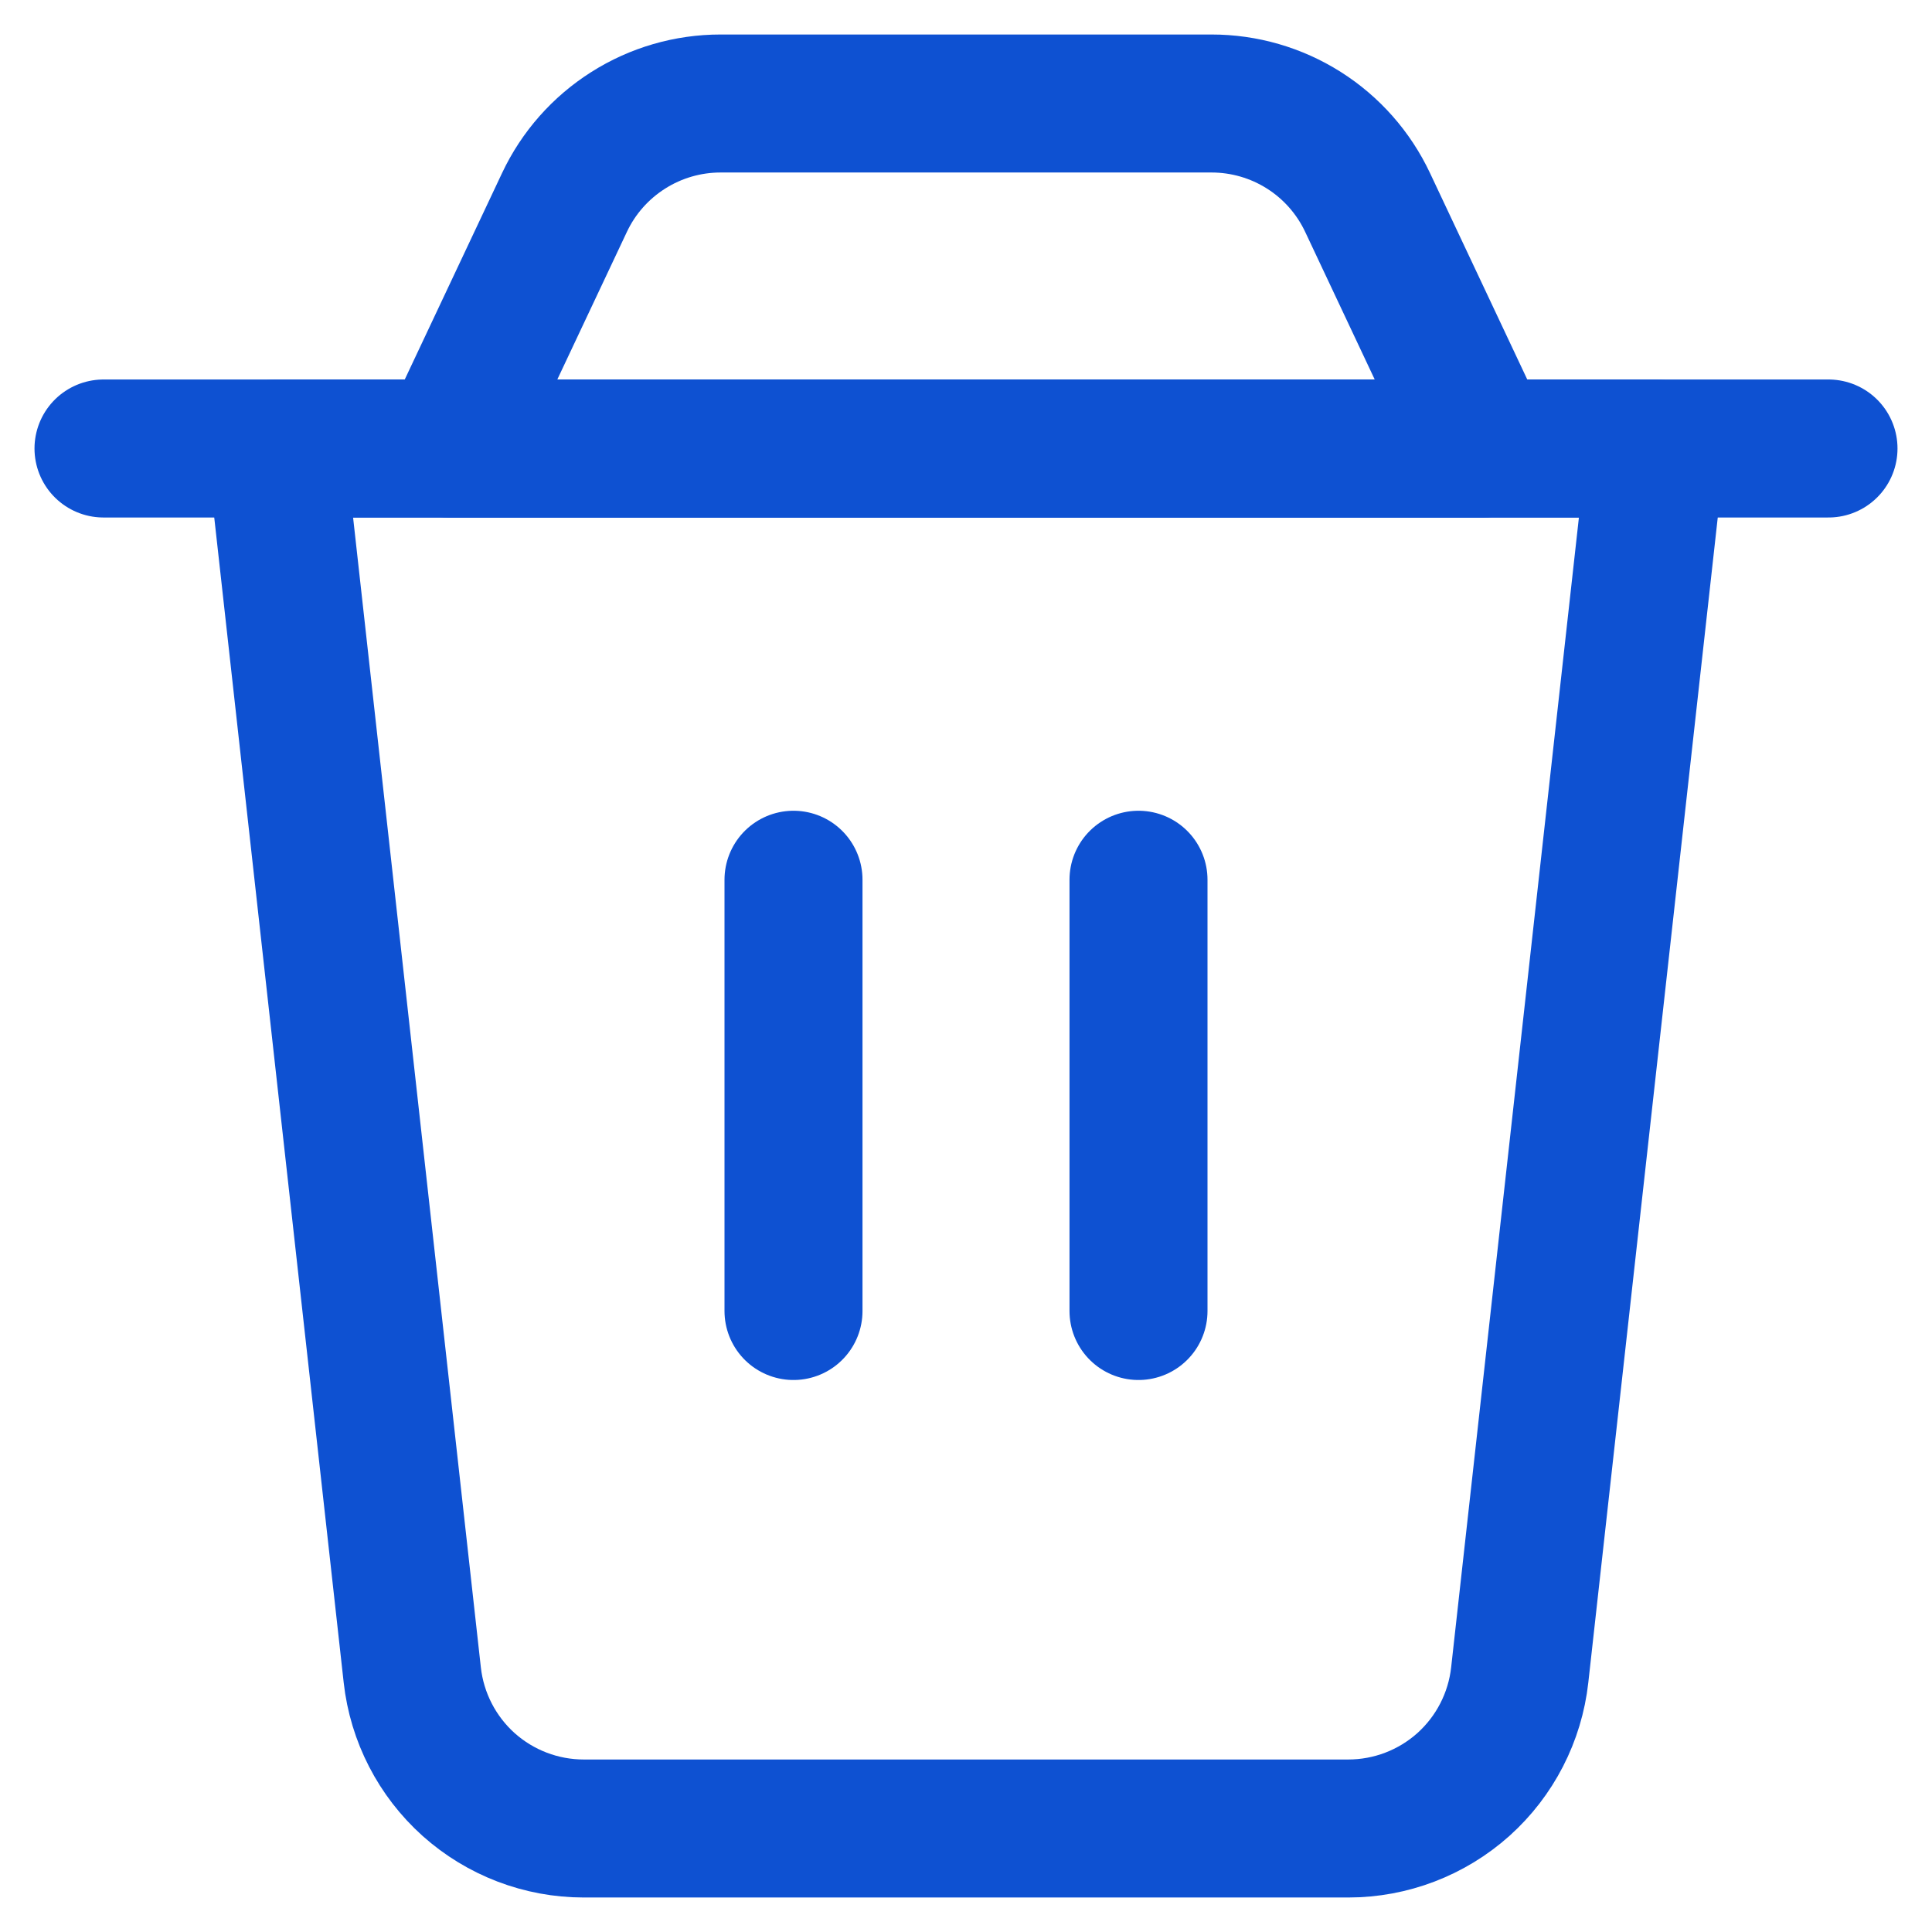 <svg width="28" height="28" viewBox="0 0 28 28" fill="none" xmlns="http://www.w3.org/2000/svg">
<path d="M4 6.5H24L22.025 24.275C21.957 24.887 21.666 25.452 21.208 25.863C20.749 26.273 20.155 26.5 19.54 26.5H8.46C7.845 26.5 7.251 26.273 6.792 25.863C6.334 25.452 6.043 24.887 5.975 24.275L4 6.5Z" stroke="#0E51D2" stroke-width="2" stroke-linecap="round" stroke-linejoin="round"/>
<path d="M8.181 2.934C8.383 2.505 8.703 2.143 9.104 1.889C9.504 1.635 9.968 1.5 10.443 1.5H17.558C18.032 1.5 18.496 1.634 18.897 1.888C19.298 2.142 19.618 2.505 19.82 2.934L21.5 6.5H6.5L8.181 2.934Z" stroke="#0E51D2" stroke-width="2" stroke-linecap="round" stroke-linejoin="round"/>
<path d="M1.5 6.5H26.5" stroke="#0E51D2" stroke-width="2" stroke-linecap="round" stroke-linejoin="round"/>
<path d="M11.5 12.75V19" stroke="#0E51D2" stroke-width="2" stroke-linecap="round" stroke-linejoin="round"/>
<path d="M16.5 12.75V19" stroke="#0E51D2" stroke-width="2" stroke-linecap="round" stroke-linejoin="round"/>
</svg>
